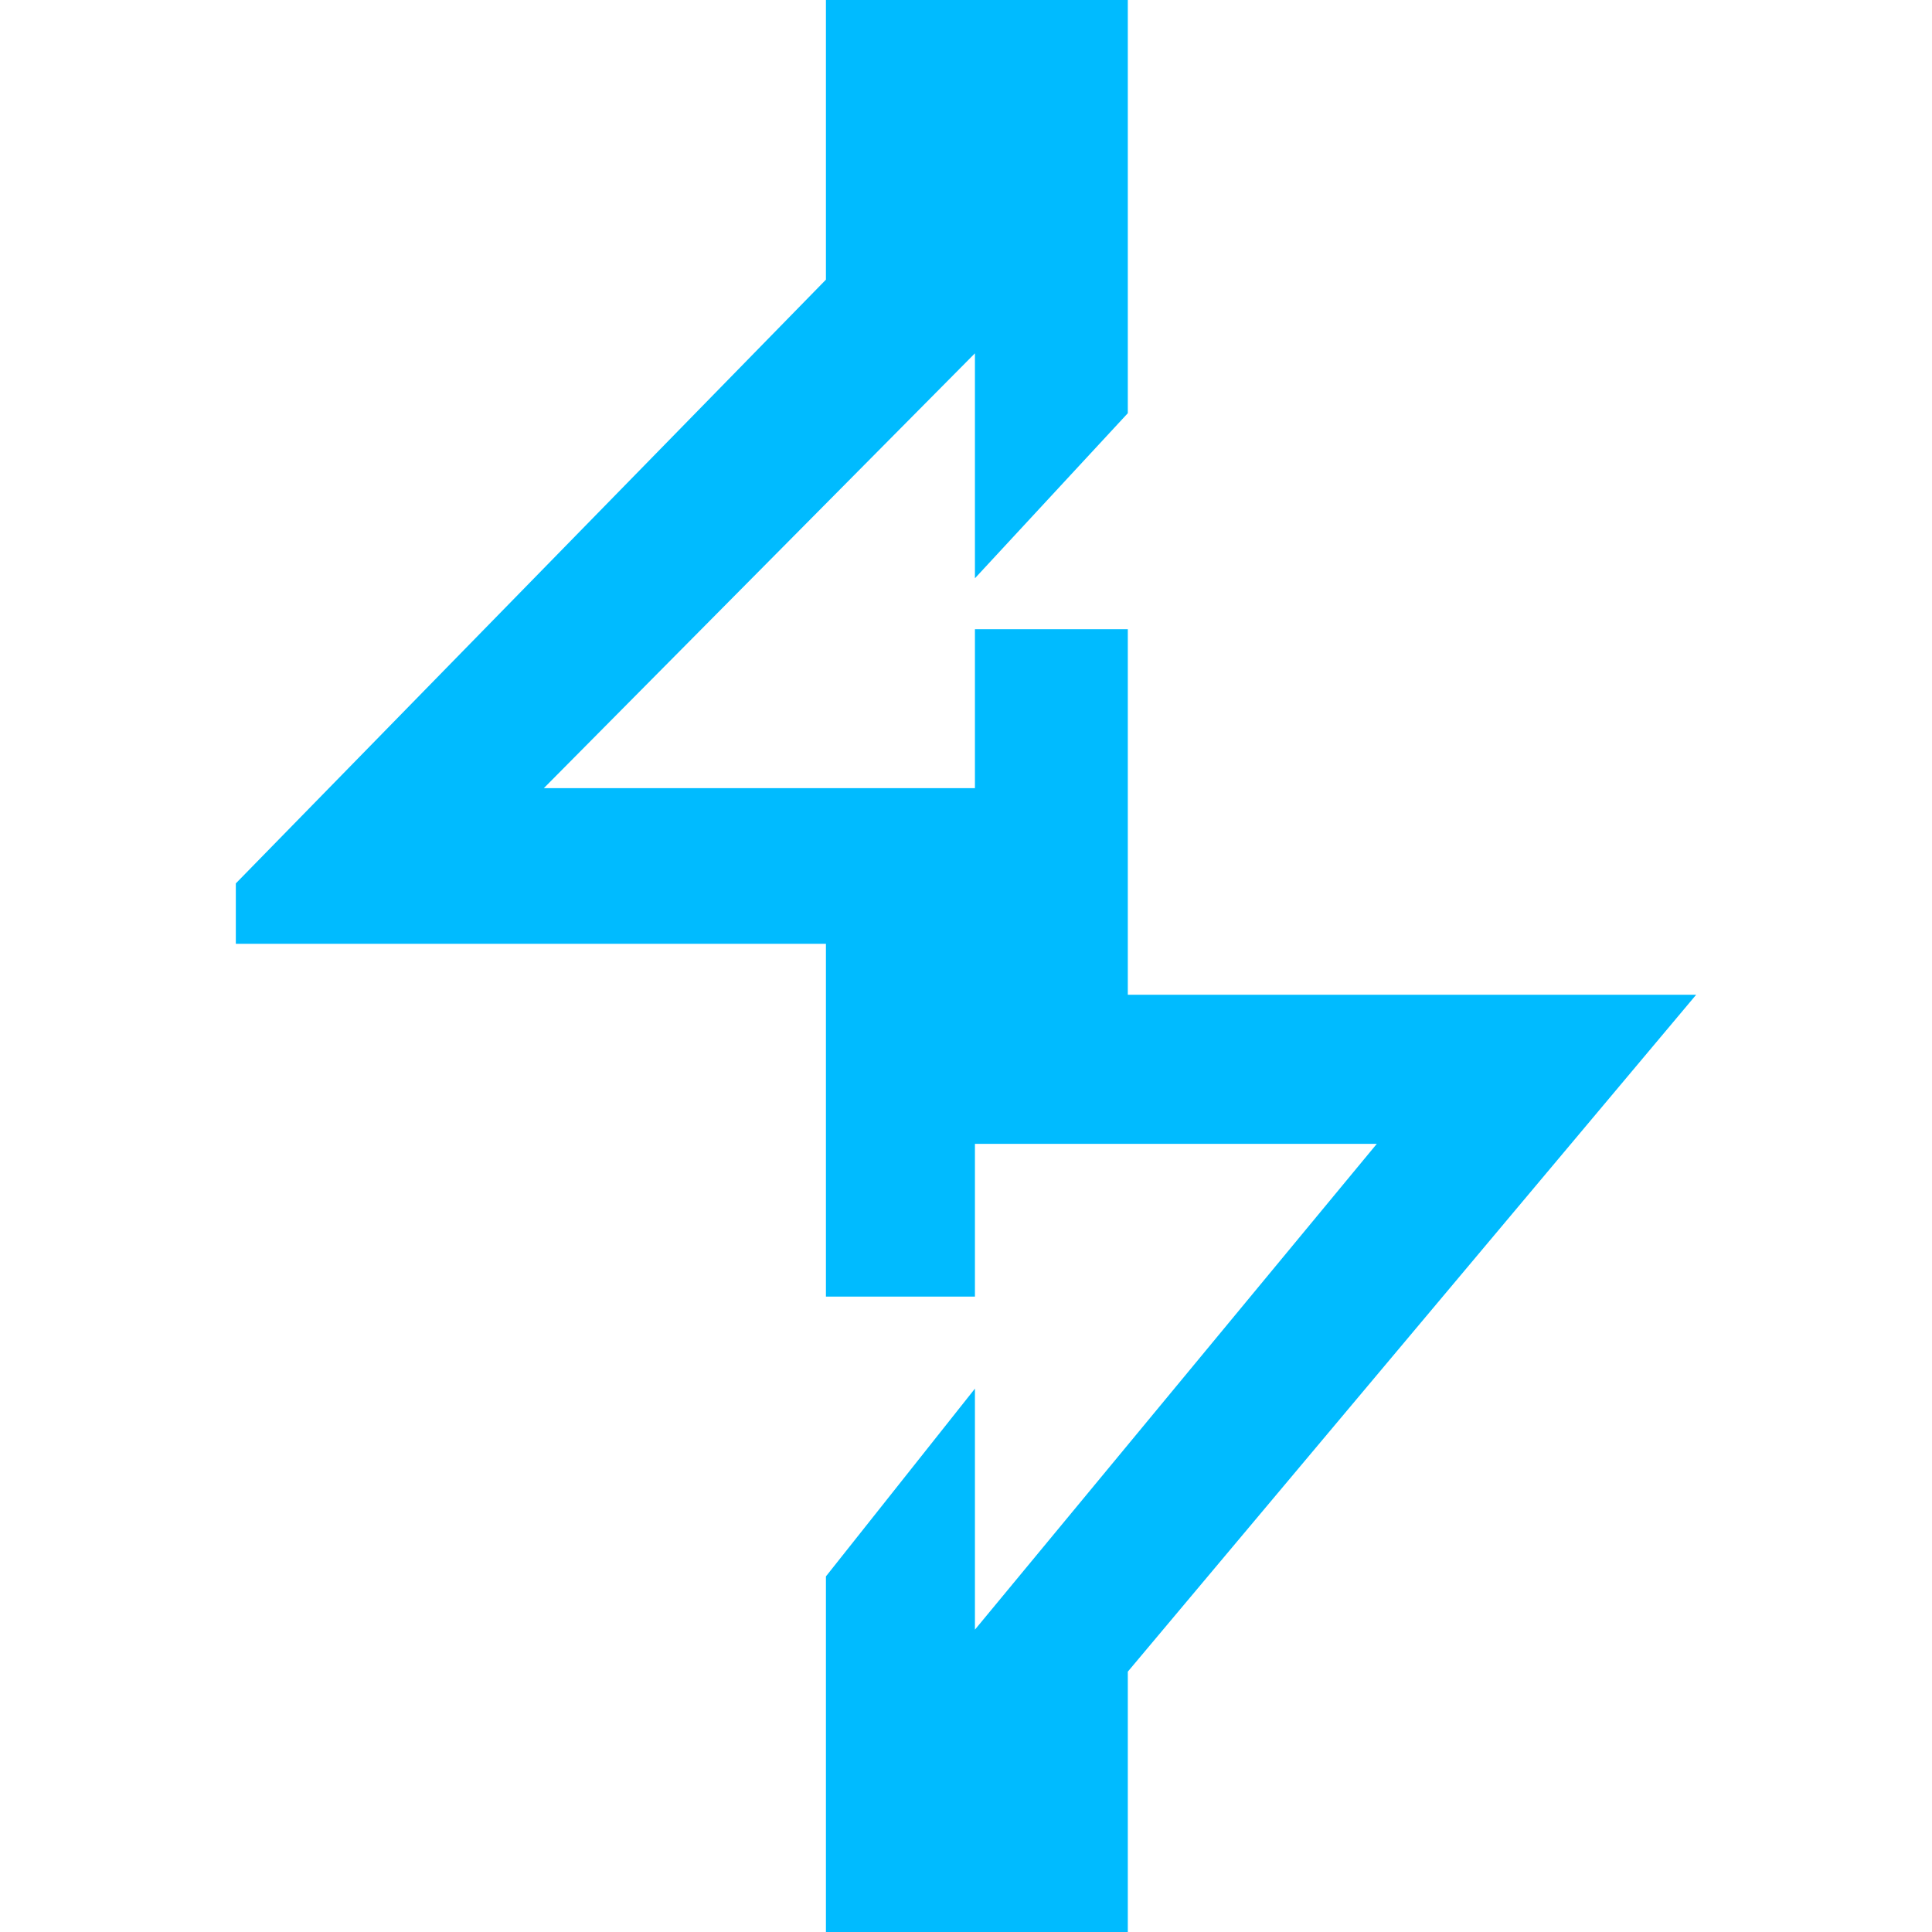 
<svg xmlns="http://www.w3.org/2000/svg" xmlns:xlink="http://www.w3.org/1999/xlink" width="16px" height="16px" viewBox="0 0 16 16" version="1.1">
<g id="surface1">
<path style=" stroke:none;fill-rule:nonzero;fill:#00bbff;fill-opacity:1;" d="M 8.074 2.926 L 8.074 4.789 L 9.34 3.422 L 9.34 0 L 6.84 0 L 6.84 2.316 L 1.953 7.316 L 1.953 7.816 L 6.84 7.816 L 6.84 10.738 L 8.074 10.738 L 8.074 9.473 L 11.402 9.473 L 8.074 13.496 L 8.074 11.5 L 6.84 13.055 L 6.84 16 L 9.34 16 L 9.34 13.844 L 14.047 8.238 L 9.34 8.238 L 9.34 5.211 L 8.074 5.211 L 8.074 6.527 L 4.504 6.527 Z M 8.074 2.926 "/>
</g>
</svg>
